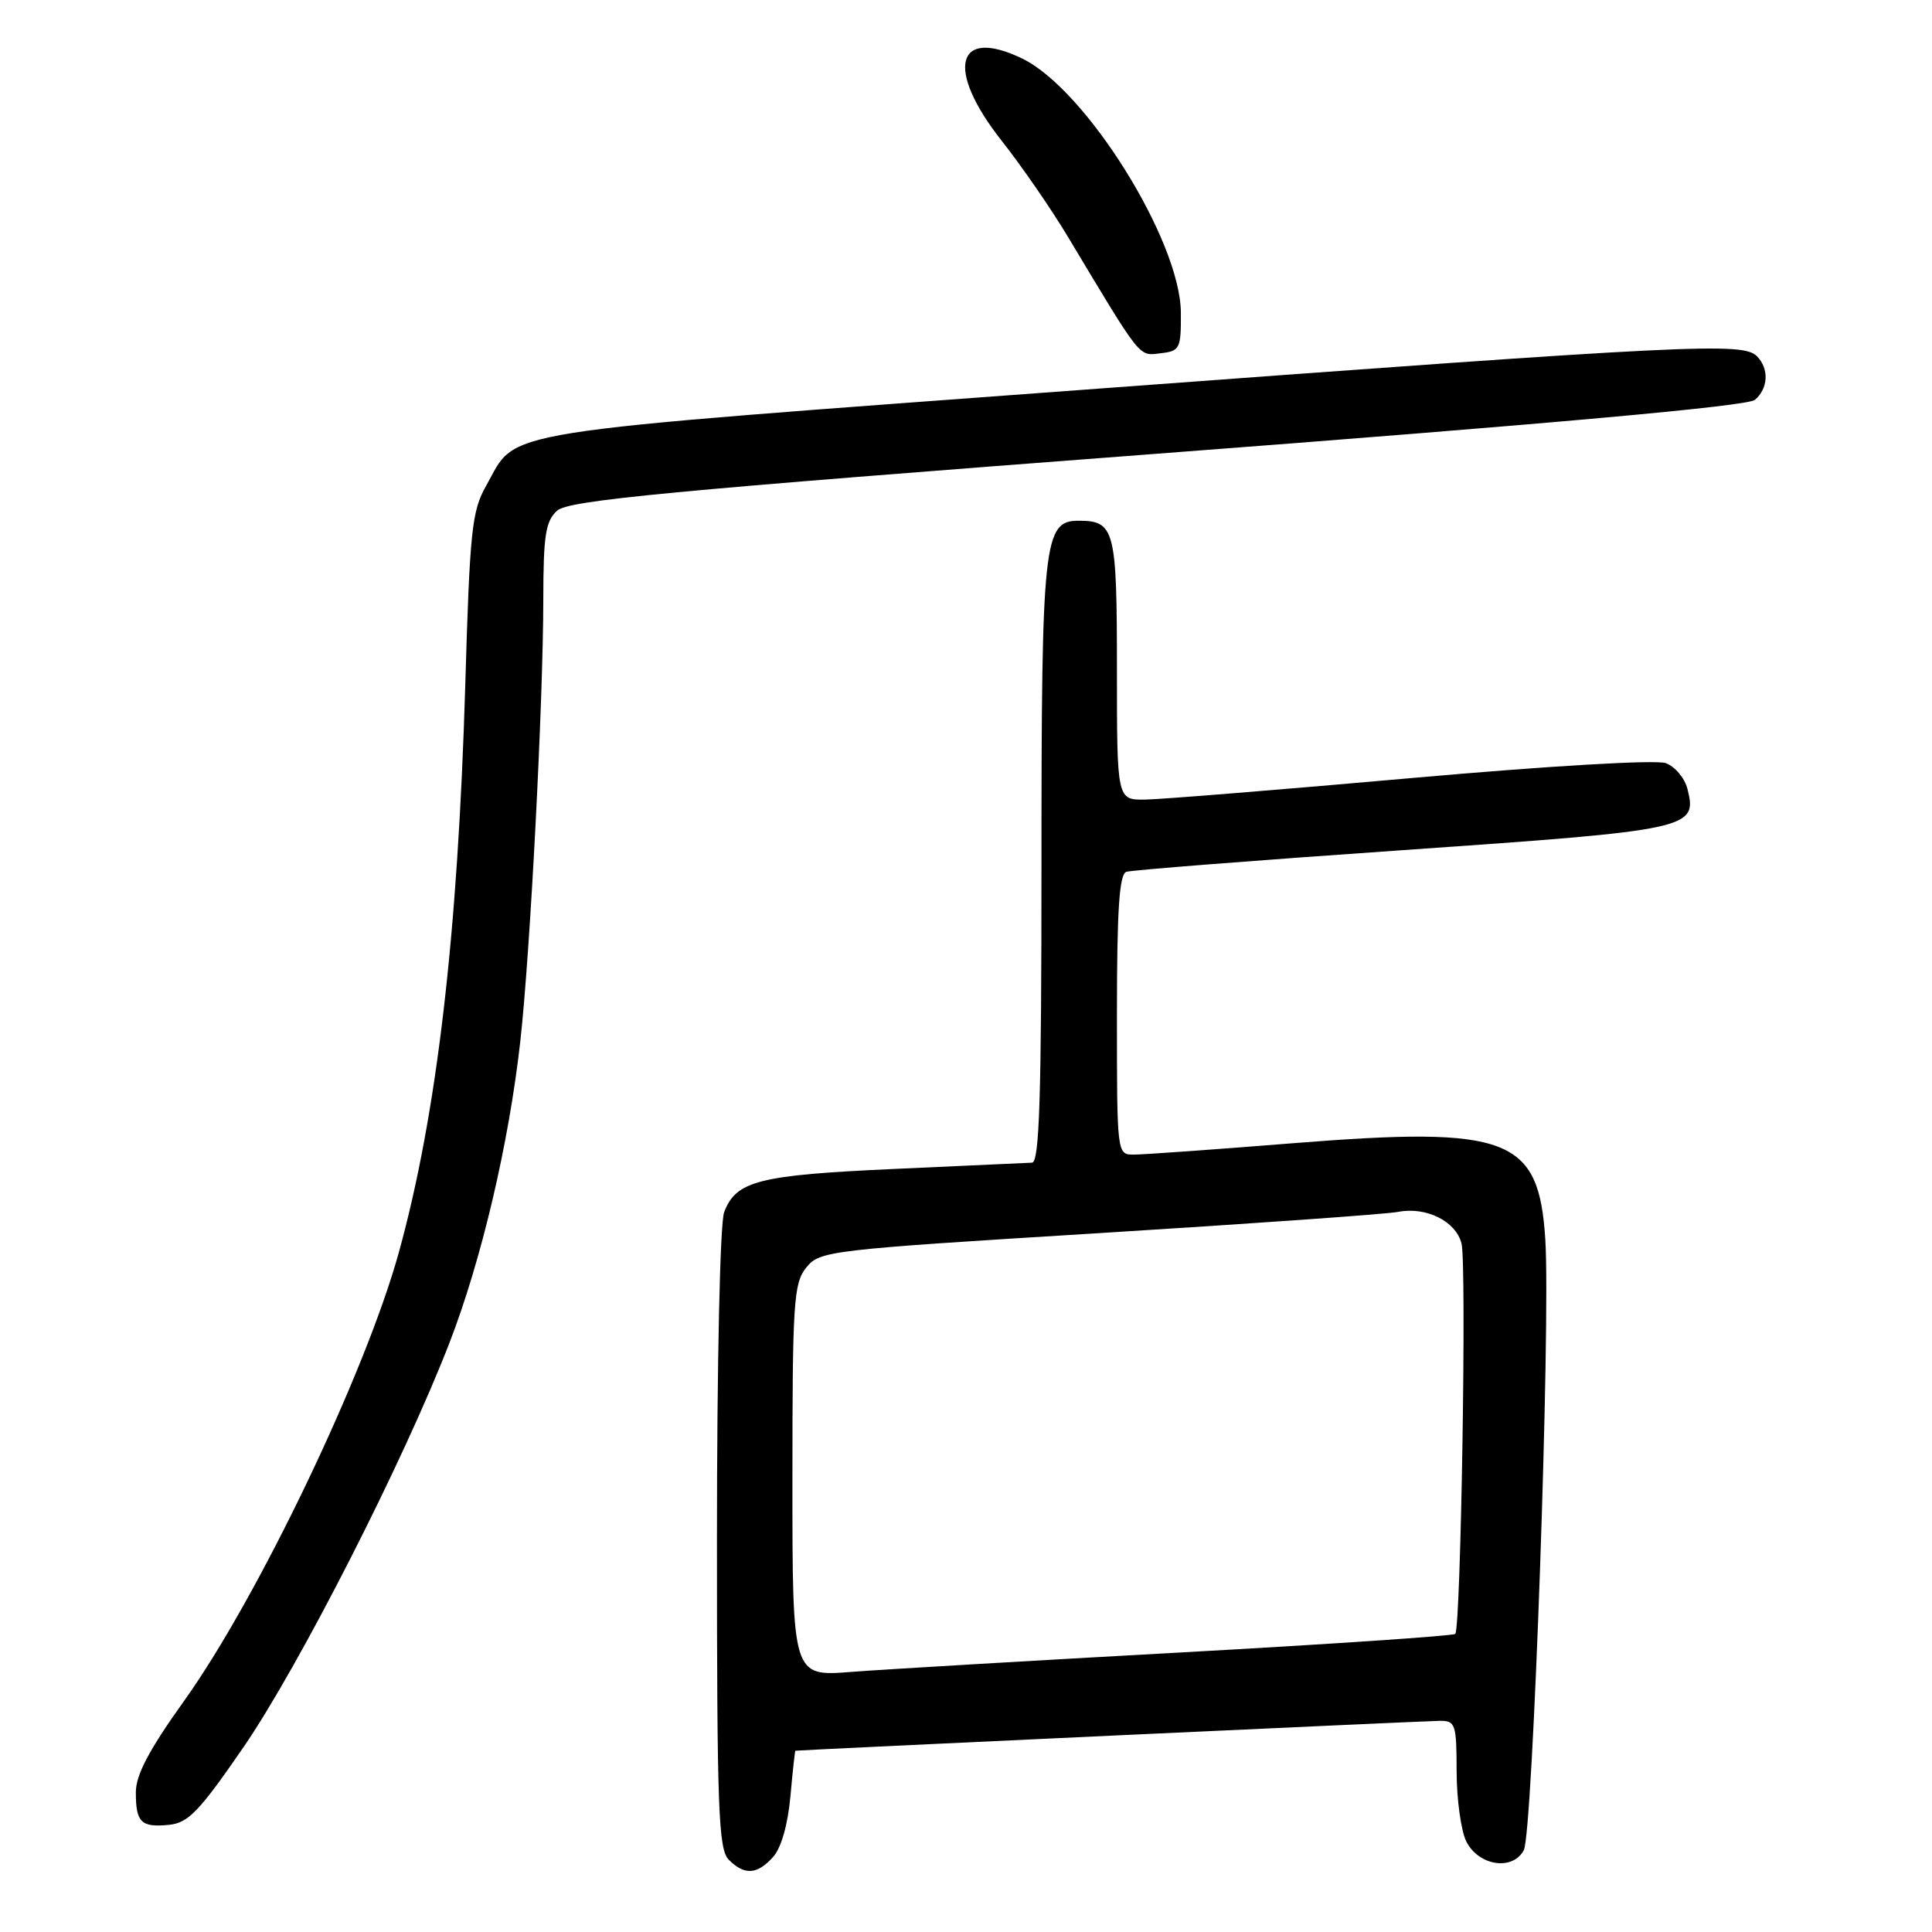 <?xml version="1.0" encoding="UTF-8" standalone="no"?>
<!DOCTYPE svg PUBLIC "-//W3C//DTD SVG 1.1//EN" "http://www.w3.org/Graphics/SVG/1.1/DTD/svg11.dtd" >
<svg xmlns="http://www.w3.org/2000/svg" xmlns:xlink="http://www.w3.org/1999/xlink" version="1.1" viewBox="0 0 256 256">
 <g >
 <path fill="currentColor"
d=" M 102.43 246.07 C 103.50 244.89 104.39 241.80 104.73 238.07 C 105.03 234.73 105.33 231.99 105.39 231.98 C 105.79 231.89 188.95 228.03 190.75 228.02 C 192.86 228.00 193.00 228.42 193.01 234.75 C 193.02 238.46 193.60 242.62 194.29 244.00 C 195.92 247.24 200.43 247.93 201.91 245.16 C 203.11 242.93 205.48 175.51 204.76 164.22 C 203.90 150.73 199.94 149.21 171.50 151.47 C 161.05 152.31 151.49 152.99 150.25 152.99 C 148.00 153.00 148.00 153.00 148.00 134.47 C 148.00 120.53 148.31 115.83 149.25 115.52 C 149.94 115.29 166.42 114.00 185.87 112.65 C 224.12 109.99 224.92 109.82 223.60 104.55 C 223.24 103.11 221.94 101.56 220.72 101.12 C 219.43 100.65 205.36 101.47 187.00 103.10 C 169.68 104.64 153.81 105.92 151.75 105.95 C 148.00 106.00 148.00 106.00 148.00 88.70 C 148.00 70.10 147.71 69.00 142.90 69.00 C 138.29 69.00 138.00 71.69 138.00 114.65 C 138.00 145.43 137.73 154.01 136.75 154.06 C 136.06 154.09 127.85 154.47 118.50 154.89 C 100.48 155.71 97.54 156.46 95.95 160.63 C 95.41 162.06 95.00 180.54 95.00 203.99 C 95.00 239.81 95.19 245.05 96.57 246.43 C 98.65 248.51 100.32 248.41 102.43 246.07 Z  M 32.27 231.50 C 39.62 220.81 53.49 193.59 59.53 178.00 C 63.79 167.01 67.42 151.57 68.94 138.00 C 70.25 126.34 71.98 93.08 71.99 79.40 C 72.00 70.93 72.29 69.05 73.82 67.67 C 75.34 66.29 88.29 65.06 153.33 60.12 C 205.53 56.16 231.52 53.82 232.52 52.99 C 234.31 51.50 234.44 48.84 232.80 47.20 C 230.93 45.33 224.40 45.65 145.50 51.50 C 63.77 57.56 68.72 56.77 64.41 64.38 C 62.52 67.71 62.25 70.31 61.65 90.79 C 60.67 123.90 57.88 147.74 52.84 165.98 C 48.41 181.98 34.19 211.68 24.37 225.41 C 19.75 231.87 18.00 235.18 18.00 237.49 C 18.00 241.49 18.69 242.17 22.41 241.80 C 24.95 241.54 26.43 240.00 32.27 231.50 Z  M 156.47 41.41 C 156.40 31.89 143.91 11.87 135.47 7.77 C 126.65 3.49 125.23 9.17 132.75 18.68 C 135.36 21.99 139.30 27.70 141.50 31.37 C 151.35 47.79 150.84 47.15 153.77 46.81 C 156.35 46.52 156.50 46.22 156.47 41.41 Z  M 105.00 196.18 C 105.00 172.47 105.16 170.03 106.84 167.95 C 108.63 165.74 109.75 165.61 145.59 163.40 C 165.89 162.14 183.74 160.88 185.26 160.58 C 188.99 159.86 192.92 161.82 193.66 164.78 C 194.35 167.51 193.57 215.76 192.83 216.50 C 192.57 216.76 176.19 217.87 156.43 218.96 C 136.67 220.05 117.01 221.21 112.75 221.54 C 105.00 222.14 105.00 222.14 105.00 196.18 Z "/>
</g>
</svg>